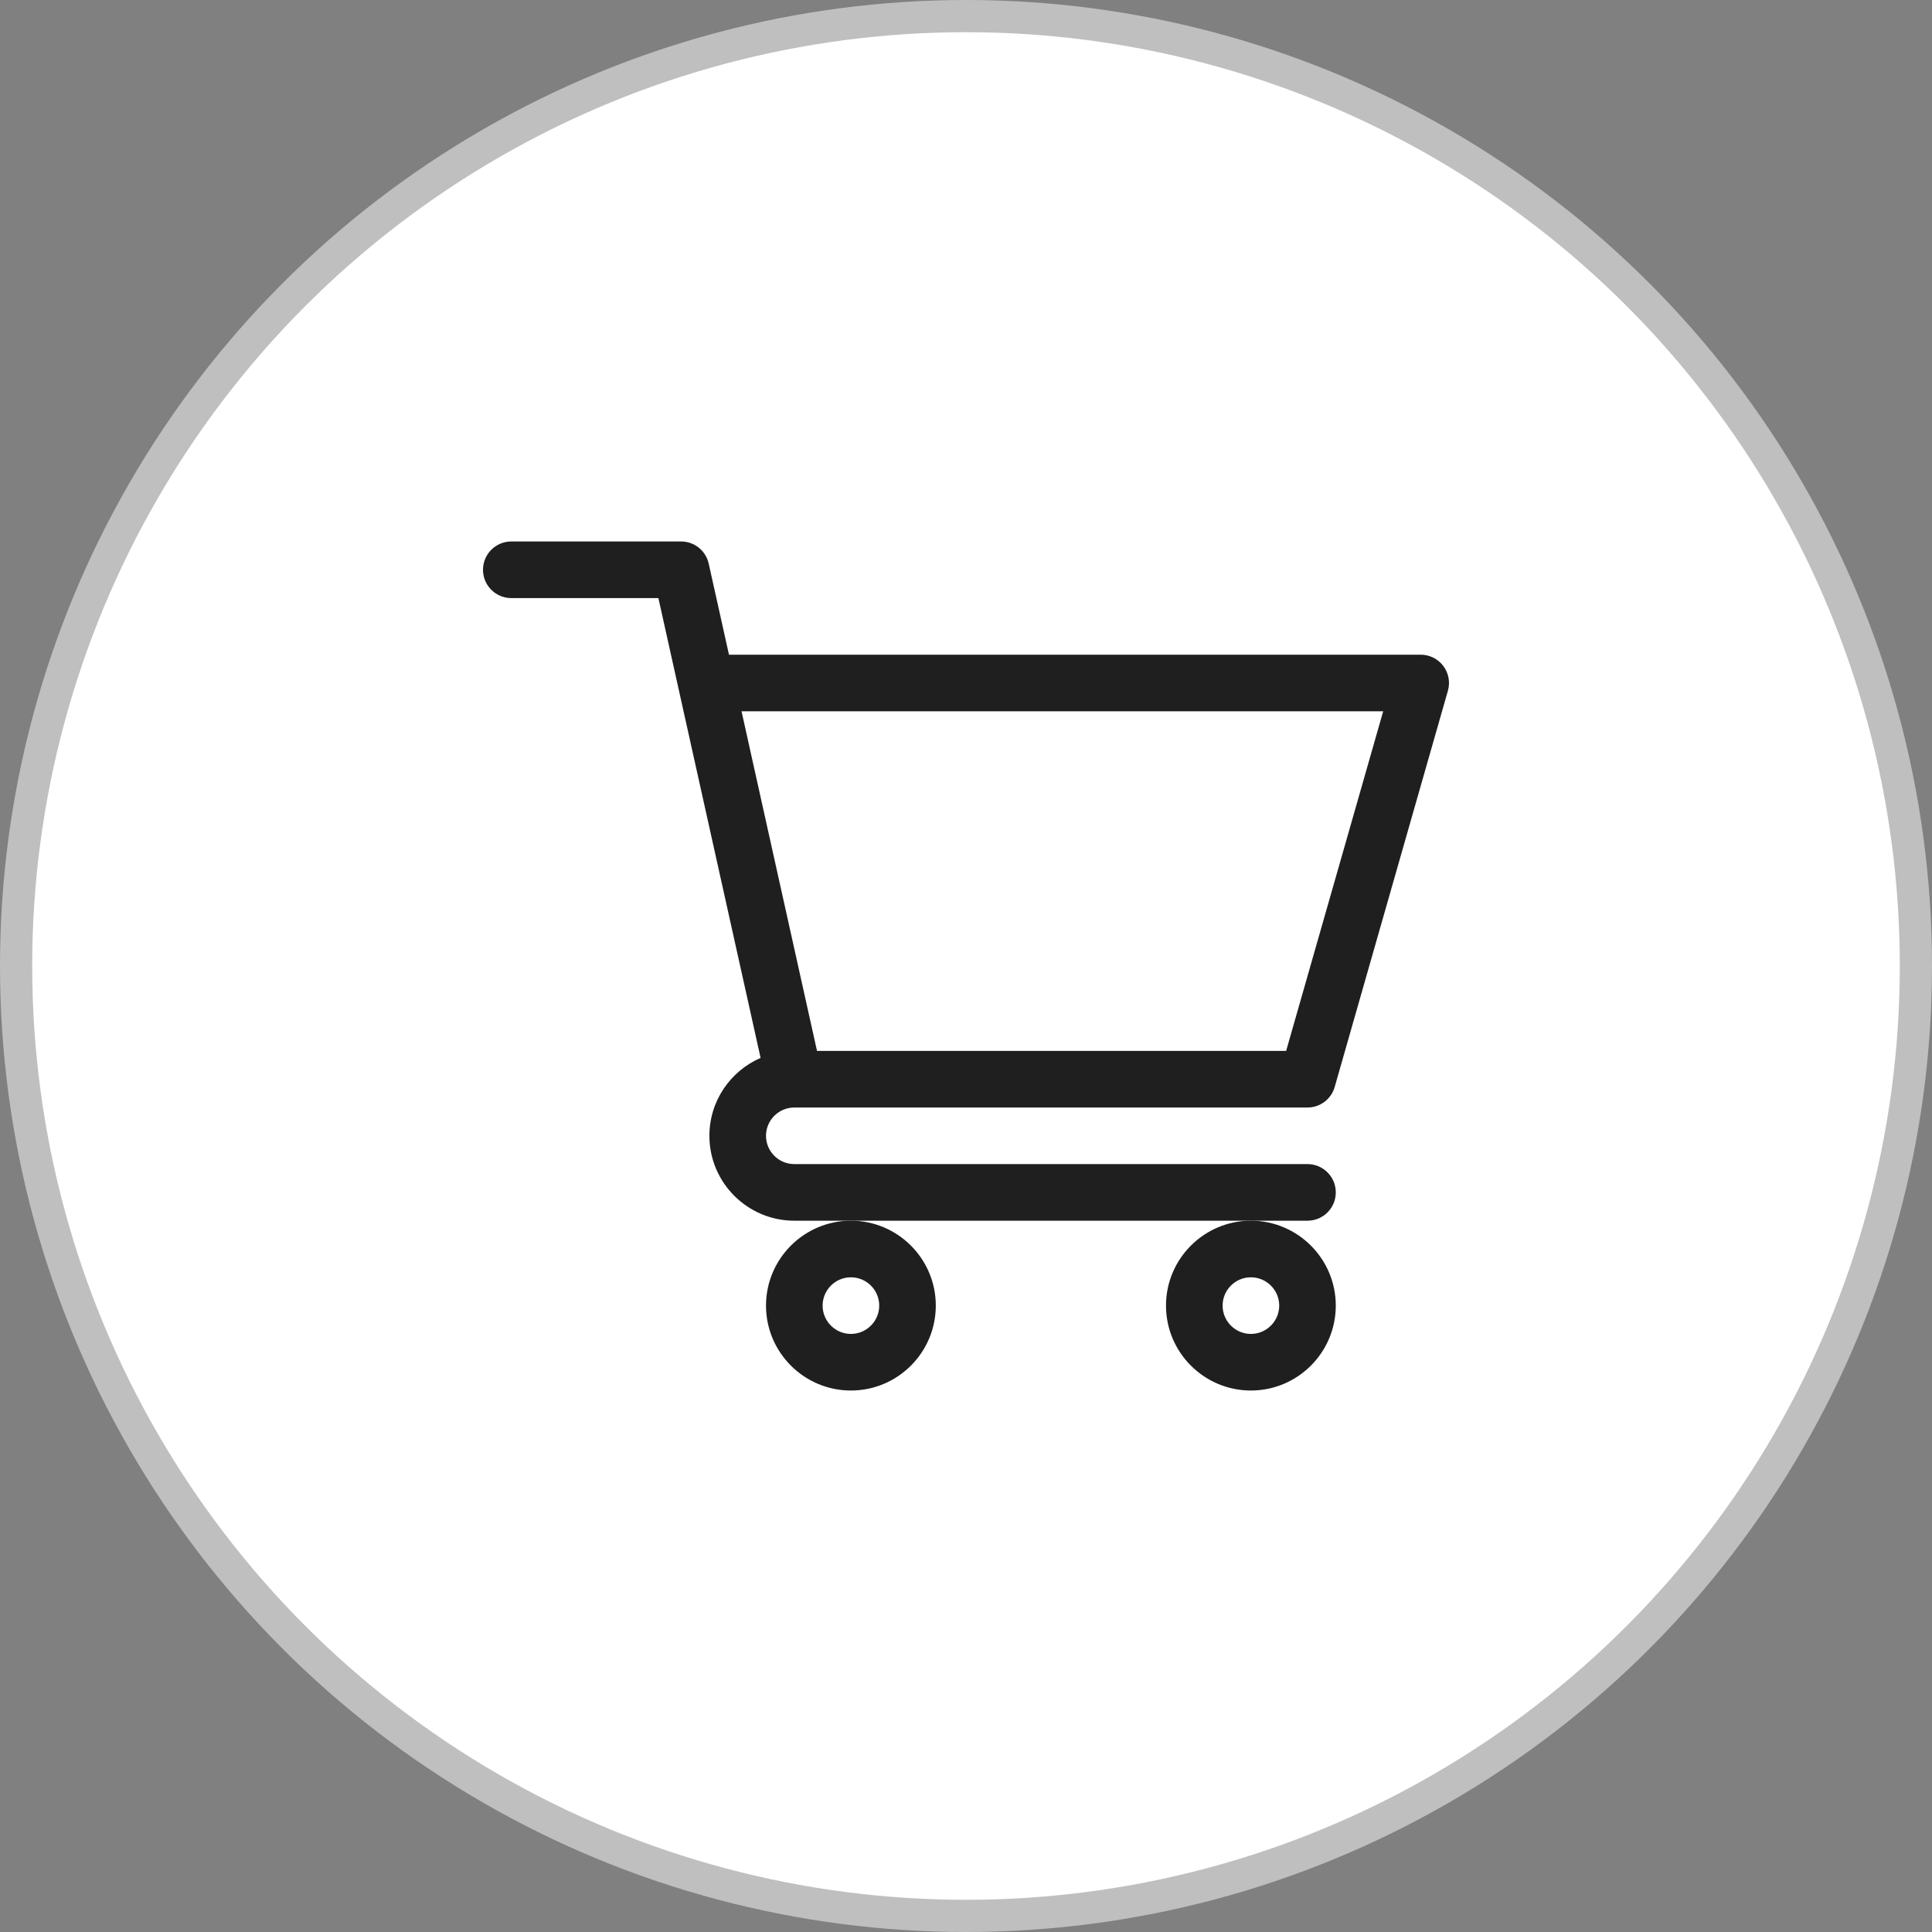 <svg width="60" height="60" viewBox="0 0 60 60" fill="none" xmlns="http://www.w3.org/2000/svg">
<rect x="0" y="0" width="60" height="60" fill="#808080" stroke="none"/>
<circle cx="30" cy="30" r="29.5" fill="white" stroke="#BFBFBF"/>
<path d="M24.666 34.395H24.667C24.668 34.395 24.669 34.395 24.671 34.395H40.605C40.998 34.395 41.343 34.134 41.45 33.757L44.966 21.452C45.042 21.187 44.989 20.902 44.823 20.682C44.657 20.462 44.397 20.332 44.121 20.332H22.639L22.01 17.505C21.921 17.102 21.564 16.816 21.152 16.816H15.879C15.393 16.816 15 17.21 15 17.695C15 18.181 15.393 18.574 15.879 18.574H20.447C20.559 19.075 23.454 32.105 23.621 32.854C22.686 33.26 22.031 34.191 22.031 35.273C22.031 36.727 23.214 37.91 24.668 37.91H40.605C41.091 37.91 41.484 37.517 41.484 37.031C41.484 36.546 41.091 36.152 40.605 36.152H24.668C24.183 36.152 23.789 35.758 23.789 35.273C23.789 34.79 24.182 34.396 24.666 34.395ZM42.956 22.09L39.942 32.637H25.373L23.029 22.09H42.956Z" fill="#1F1F1F"/>
<path d="M23.789 40.547C23.789 42.001 24.972 43.184 26.426 43.184C27.88 43.184 29.062 42.001 29.062 40.547C29.062 39.093 27.88 37.91 26.426 37.91C24.972 37.91 23.789 39.093 23.789 40.547ZM26.426 39.668C26.91 39.668 27.305 40.062 27.305 40.547C27.305 41.031 26.91 41.426 26.426 41.426C25.941 41.426 25.547 41.031 25.547 40.547C25.547 40.062 25.941 39.668 26.426 39.668Z" fill="#1F1F1F"/>
<path d="M36.211 40.547C36.211 42.001 37.394 43.184 38.848 43.184C40.301 43.184 41.484 42.001 41.484 40.547C41.484 39.093 40.301 37.91 38.848 37.91C37.394 37.91 36.211 39.093 36.211 40.547ZM38.848 39.668C39.332 39.668 39.727 40.062 39.727 40.547C39.727 41.031 39.332 41.426 38.848 41.426C38.363 41.426 37.969 41.031 37.969 40.547C37.969 40.062 38.363 39.668 38.848 39.668Z" fill="#1F1F1F"/>
</svg>
